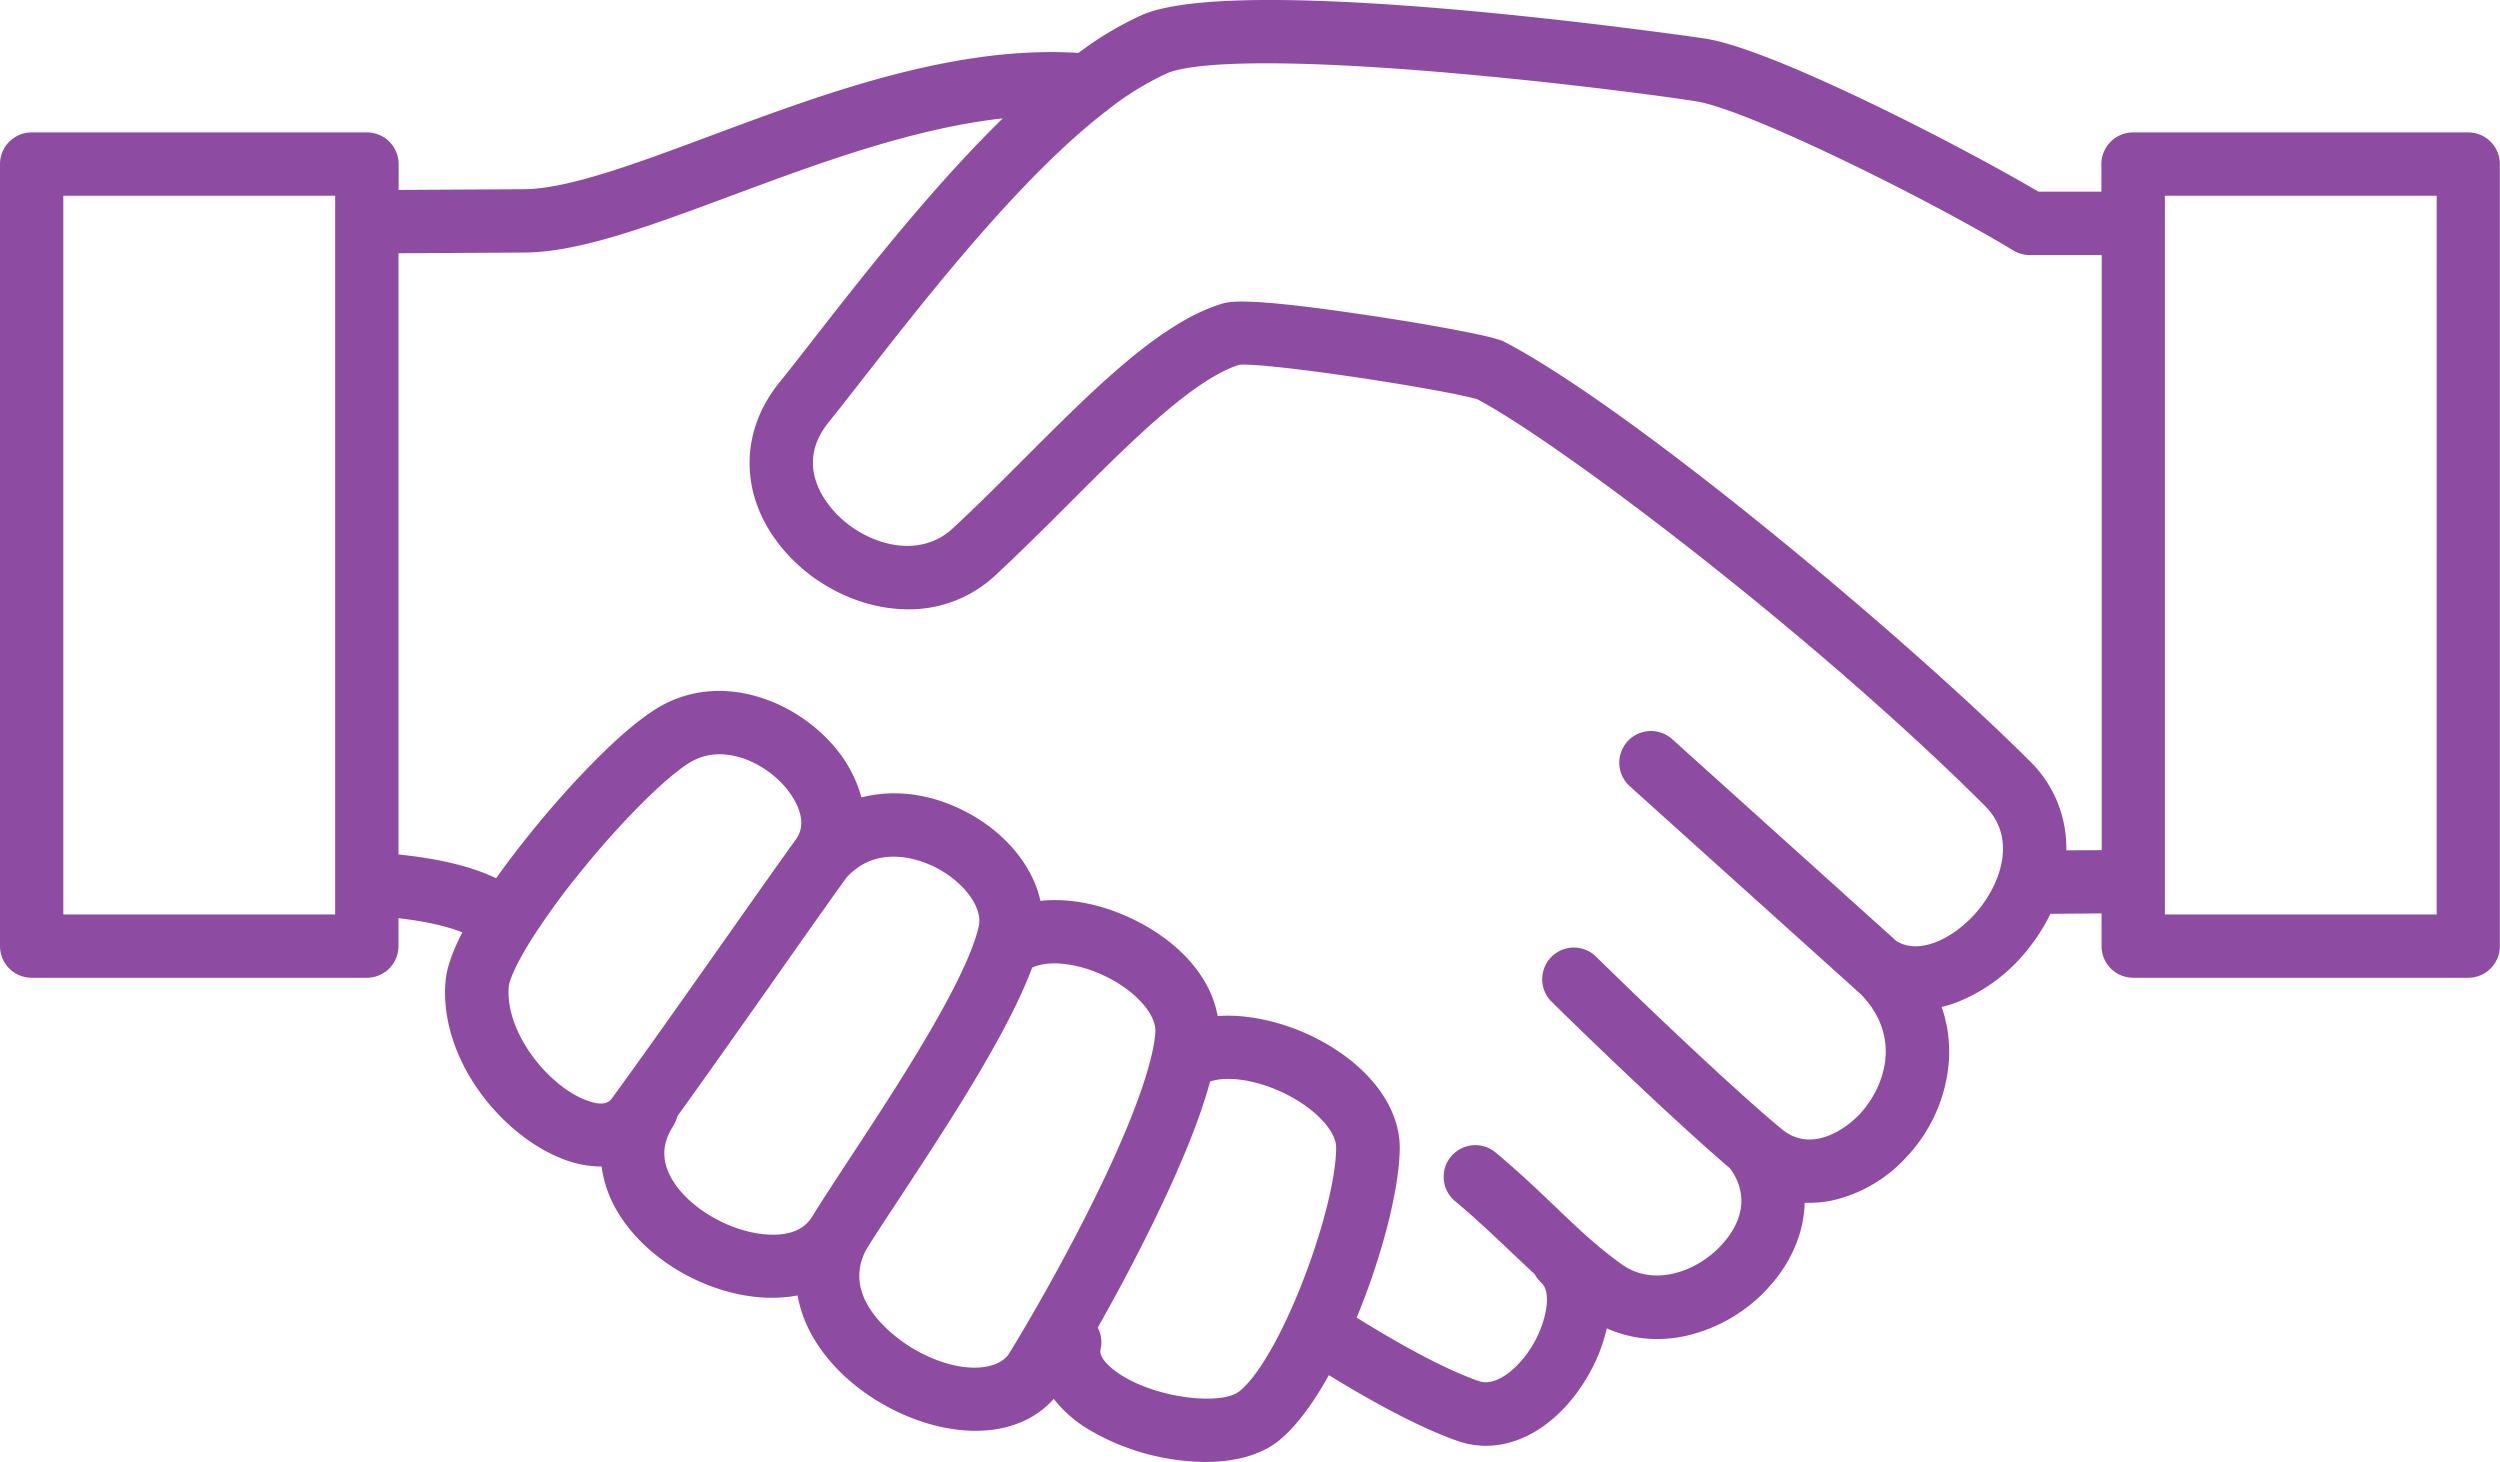 <svg xmlns="http://www.w3.org/2000/svg" viewBox="0 0 704.97 412.28"><defs><style>.cls-1{fill:#8d4ca2;}</style></defs><g id="レイヤー_2" data-name="レイヤー 2"><g id="レイヤー_1-2" data-name="レイヤー 1"><path class="cls-1" d="M696,37.34h-94.5a8.93,8.93,0,0,0-8.93,8.93v7.78H574.82c-21.25-12.53-74.33-40-93.77-43.14-1.27-.2-130.3-19.08-158.94-6.72a95.19,95.19,0,0,0-18,10.73c-35.22-2.19-71.79,11.46-104.18,23.54-20.55,7.66-39.95,14.9-52.37,14.9l-35.15.2V46.27a8.93,8.93,0,0,0-8.93-8.93H8.93A8.93,8.93,0,0,0,0,46.27V266.79a8.93,8.93,0,0,0,8.93,8.93h94.51a8.93,8.93,0,0,0,8.93-8.93v-7.87q11.31,1.31,18,4c-3.25,6.32-4.46,10.69-4.72,13.65-1.94,21.91,15.69,43.73,33.39,50.38a29.87,29.87,0,0,0,10.48,2h.13a32.64,32.64,0,0,0,3.51,11c7.55,14.45,25.73,25.39,43.23,26l1.52,0a37.85,37.85,0,0,0,7-.65,35.29,35.29,0,0,0,3.06,9.33c4,8.21,11.33,15.71,20.61,21.11,8.58,5,18,7.73,26.52,7.73h.26c9.09-.06,16.66-3.24,21.79-9a35.43,35.43,0,0,0,9.4,8.36,65.74,65.74,0,0,0,33.33,9.42c8,0,15.41-1.78,20.59-5.89,4.94-3.93,9.81-10.58,14.26-18.59,8.83,5.45,24.08,14.31,36.31,18.56A24.24,24.24,0,0,0,419,407.7c10.61,0,21.23-7,28.55-19.32a47.91,47.91,0,0,0,5.55-13.79,35,35,0,0,0,14.19,3,38.35,38.35,0,0,0,7.84-.83,44.85,44.85,0,0,0,23.46-13.58c6.65-7.26,10.1-15.69,10.3-24q.68,0,1.35,0a31.42,31.42,0,0,0,6.28-.64A40.39,40.39,0,0,0,537.85,326a44.19,44.19,0,0,0,11.73-27.05,38.72,38.72,0,0,0-2.06-15,37.12,37.12,0,0,0,3.67-1.08A48,48,0,0,0,572,267.48a52.15,52.15,0,0,0,6.2-9.79l14.41-.12v9.22a8.93,8.93,0,0,0,8.93,8.93H696a8.93,8.93,0,0,0,8.93-8.93V46.27A8.93,8.93,0,0,0,696,37.34ZM94.51,257.86H17.86V55.2H94.51Zm70.84,52.41c-10.84-4.07-23-19.29-21.88-32.08.17-1.92,2.18-6.61,6.69-13.74l.1-.15a202.57,202.57,0,0,1,13.24-18.18c11.48-14.25,24.29-27.07,31.16-31.18a15.88,15.88,0,0,1,8.28-2.24c6.62,0,13.41,3.68,17.95,8.63,1.37,1.49,8,9.26,3.54,15.39-4.86,6.71-12.33,17.32-20.24,28.55-10.63,15.08-22.68,32.18-31.64,44.46C172,310.43,170.69,312.28,165.35,310.27Zm51.7,37.88c-10.93-.39-23.5-7.76-28-16.43-2.52-4.82-2.27-9.46.77-14.17a9.11,9.11,0,0,0,1.17-2.78c8.44-11.7,18.65-26.2,27.83-39.22,7.72-11,15-21.32,19.82-28,8.94-10,21.44-4.84,25.09-3,8.07,4.08,13.47,11.39,12.28,16.63-3.5,15.42-23.43,45.76-36.62,65.83-4.14,6.31-7.72,11.76-10.4,16.12C226.79,346.68,222.79,348.36,217.05,348.15Zm40.57,32.23c-2.23-1.29-21.46-13.06-13.3-28.1,2.53-4.09,6-9.35,10-15.42,12.83-19.53,29.8-45.36,36.73-64,4.93-2.3,13.49-1.24,21.49,2.85S326.08,286.17,325.8,291s-2.77,17.52-16.25,45.15c-8.4,17.23-18.37,34.75-24.9,45.39C281.49,386.73,270.26,387.73,257.62,380.38Zm91.79,12c-4.8,3.82-22.46,2.19-33.27-4.63-3.15-2-6.33-4.94-5.8-7.24a8.9,8.9,0,0,0-.78-6.14c5.2-9.21,10.9-19.84,16-30.38,7.63-15.65,12.87-28.68,15.67-39,4.23-1.51,12.18-.86,20.61,3.15,8.7,4.14,15,10.66,14.94,15.5C376.69,341.21,361.09,383.13,349.41,392.4Zm185.37-127-63.25-56.95a8.93,8.93,0,0,0-11.95,13.28l65.25,58.74c12.25,12.86,5.69,27.06-.16,33.44-4.39,4.81-14,11.19-22.07,4.64-.69-.56-1.45-1.19-2.27-1.88a8.14,8.14,0,0,0-.9-.77c-10.74-9.18-30.91-28-49.36-46.12a8.93,8.93,0,0,0-12.51,12.75c18.94,18.59,39,37.34,50.23,46.91,2.36,3.06,7,11.44-2.34,21.65-6.88,7.5-19.07,11.95-28.13,5.46-7-5-12.39-10.18-18.64-16.15-4.74-4.54-10.12-9.68-16.83-15.3a8.93,8.93,0,1,0-11.48,13.68c6.27,5.26,11.2,10,16,14.53,2.14,2,4.25,4.06,6.39,6a9.16,9.16,0,0,0,1.89,2.44c3.1,2.82,1.25,11.32-2.41,17.5-3.79,6.39-10.26,12-15.27,10.21-11.34-3.93-26.59-13-34.4-17.89,7.19-17.36,12.06-36.45,12.14-47.76.1-12.18-9.53-24.35-25.12-31.77-7.45-3.54-17.2-6.18-26.24-5.5-1.76-10.36-10-20.26-22.68-26.73-9.28-4.74-18.88-6.65-27.28-5.76-2.21-10-10.06-19.58-21.6-25.42-9.7-4.91-19.84-6.08-28.87-3.75a37.17,37.17,0,0,0-8.84-15.64c-11.39-12.42-31.73-19.73-48.57-9.64C174.87,206,160,222,149.59,234.91c-3.77,4.69-7,8.92-9.68,12.75-6.92-3.32-16-5.52-27.54-6.71V71.42l35.21-.2c15.58,0,35.49-7.43,58.55-16,24.25-9,51-19,76.63-21.84-20.28,19.86-39.57,44.58-53.26,62.13-3.75,4.8-7,9-9.74,12.36-12.8,15.85-10.8,36.4,5,51.14,8.21,7.67,19.75,12.81,31.34,12.81a35.63,35.63,0,0,0,24.68-9.67c7-6.52,14.09-13.57,20.9-20.39,17-17,34.64-34.66,47.71-38.89,7.92-.71,56.87,6.73,67.21,9.72,24.18,12.89,95.55,67.15,143.15,114.67,8.87,8.88,4.65,21.2-1.66,29.07C552,263.92,541.73,269.66,534.78,265.38Zm47.89-25.59a34.08,34.08,0,0,0-10.32-25.19C537.63,179.93,460.06,115,424.06,96.31c-.15-.08-.31-.14-.47-.21l-.06,0a8.86,8.86,0,0,0-1.28-.45c-5.9-1.78-23.47-4.85-38.18-7-33.07-4.9-37.41-3.59-39.49-3-17.39,5.28-35.92,23.84-55.55,43.48-6.69,6.7-13.62,13.62-20.41,19.91-9.26,8.58-23.24,4.81-31.69-3.09-3.34-3.12-13.44-14.27-3.27-26.87,2.85-3.53,6.13-7.73,9.92-12.59,17.2-22,43.66-56,68-74.9a9.22,9.22,0,0,0,1.16-.9,81.65,81.65,0,0,1,16.5-10.08c3.83-1.65,18.72-5,74.19-.51,33.12,2.69,65.27,6.94,74.84,8.47,14.68,2.35,65.42,27.52,89.51,42.08a9,9,0,0,0,4.62,1.28h20.25v167.8Zm104.44,18.07H610.47V55.2h76.64Z"/></g></g></svg>